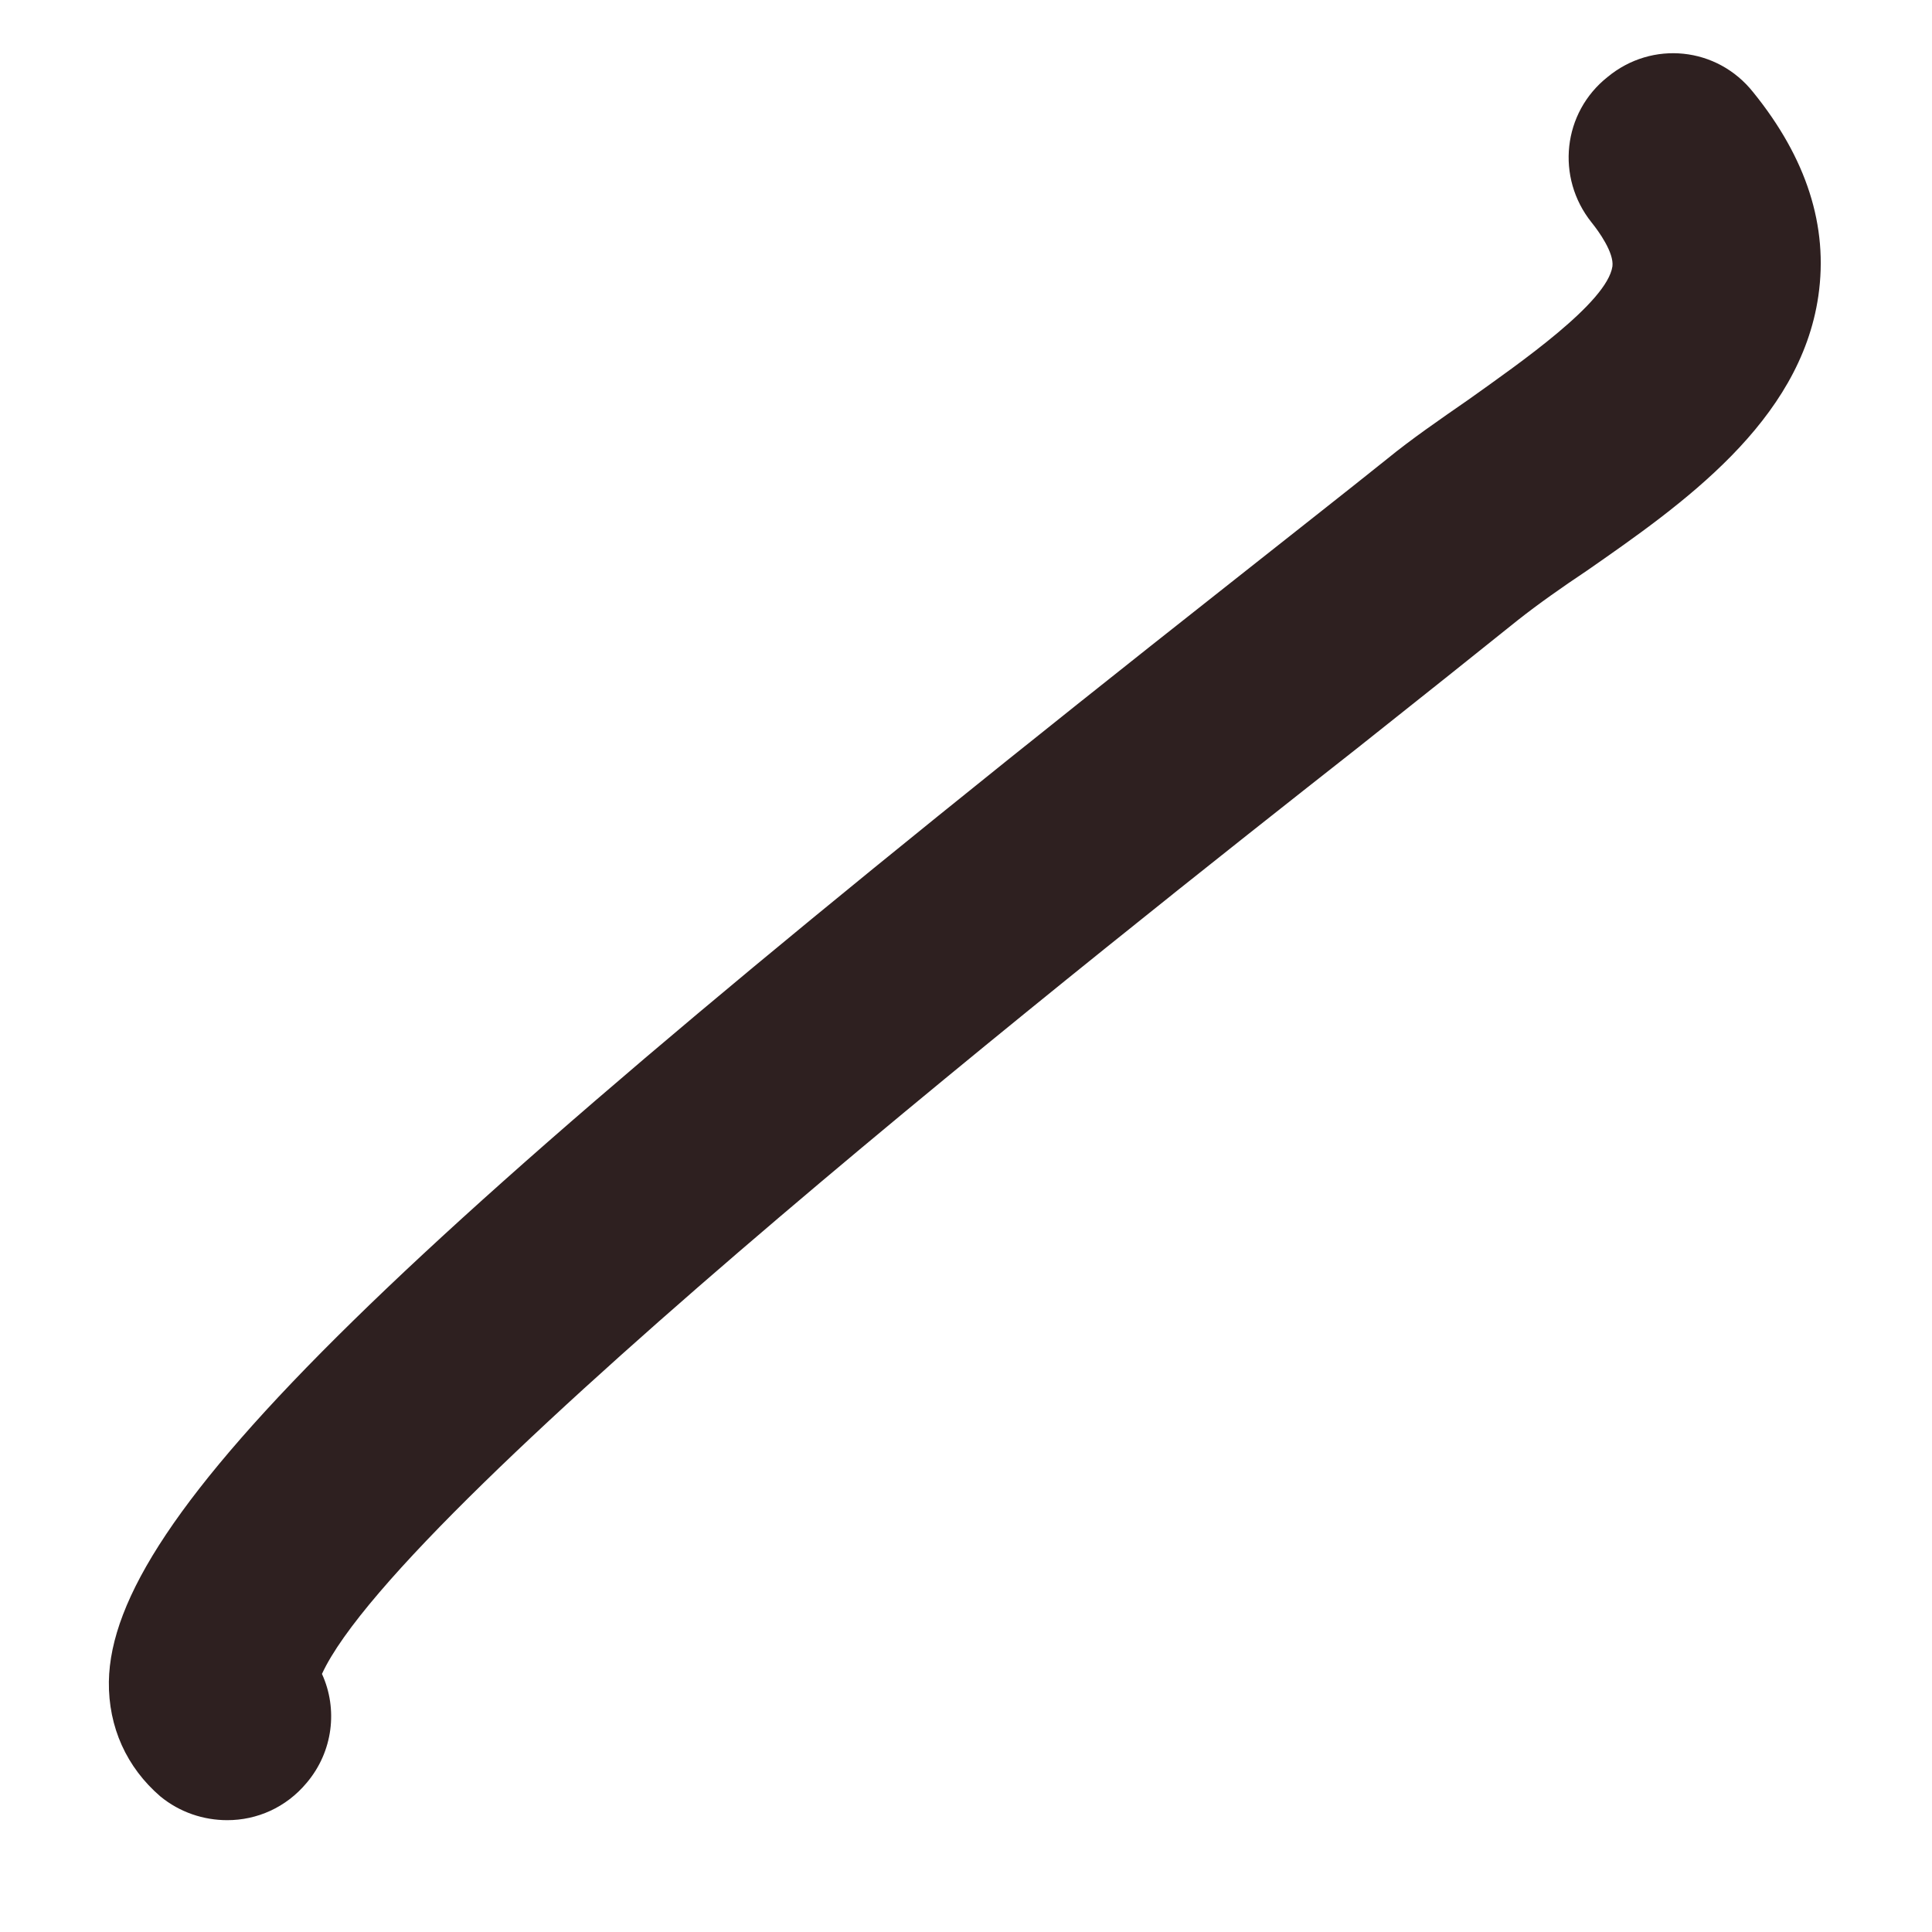<svg width="17" height="17" viewBox="0 0 17 17" fill="none" xmlns="http://www.w3.org/2000/svg">
<path d="M2 16.016C1.792 16.016 1.583 15.948 1.411 15.807C1.115 15.552 0.953 15.198 0.958 14.797C0.979 13.349 3.375 11.005 10.812 5.141C11.359 4.708 11.844 4.328 12.208 4.036C12.417 3.865 12.667 3.693 12.922 3.516C13.375 3.193 14.141 2.661 14.188 2.344C14.203 2.224 14.068 2.036 14.005 1.958C13.688 1.562 13.75 0.99 14.146 0.677C14.537 0.354 15.109 0.411 15.427 0.812C15.896 1.391 16.089 1.99 16 2.604C15.839 3.714 14.802 4.438 13.964 5.021C13.745 5.167 13.531 5.318 13.354 5.458C12.984 5.755 12.5 6.141 11.943 6.583C9.823 8.25 3.531 13.213 2.833 14.729C2.974 15.037 2.932 15.412 2.698 15.688C2.516 15.906 2.26 16.016 2 16.016Z" fill="#2E2020"/>
</svg>
